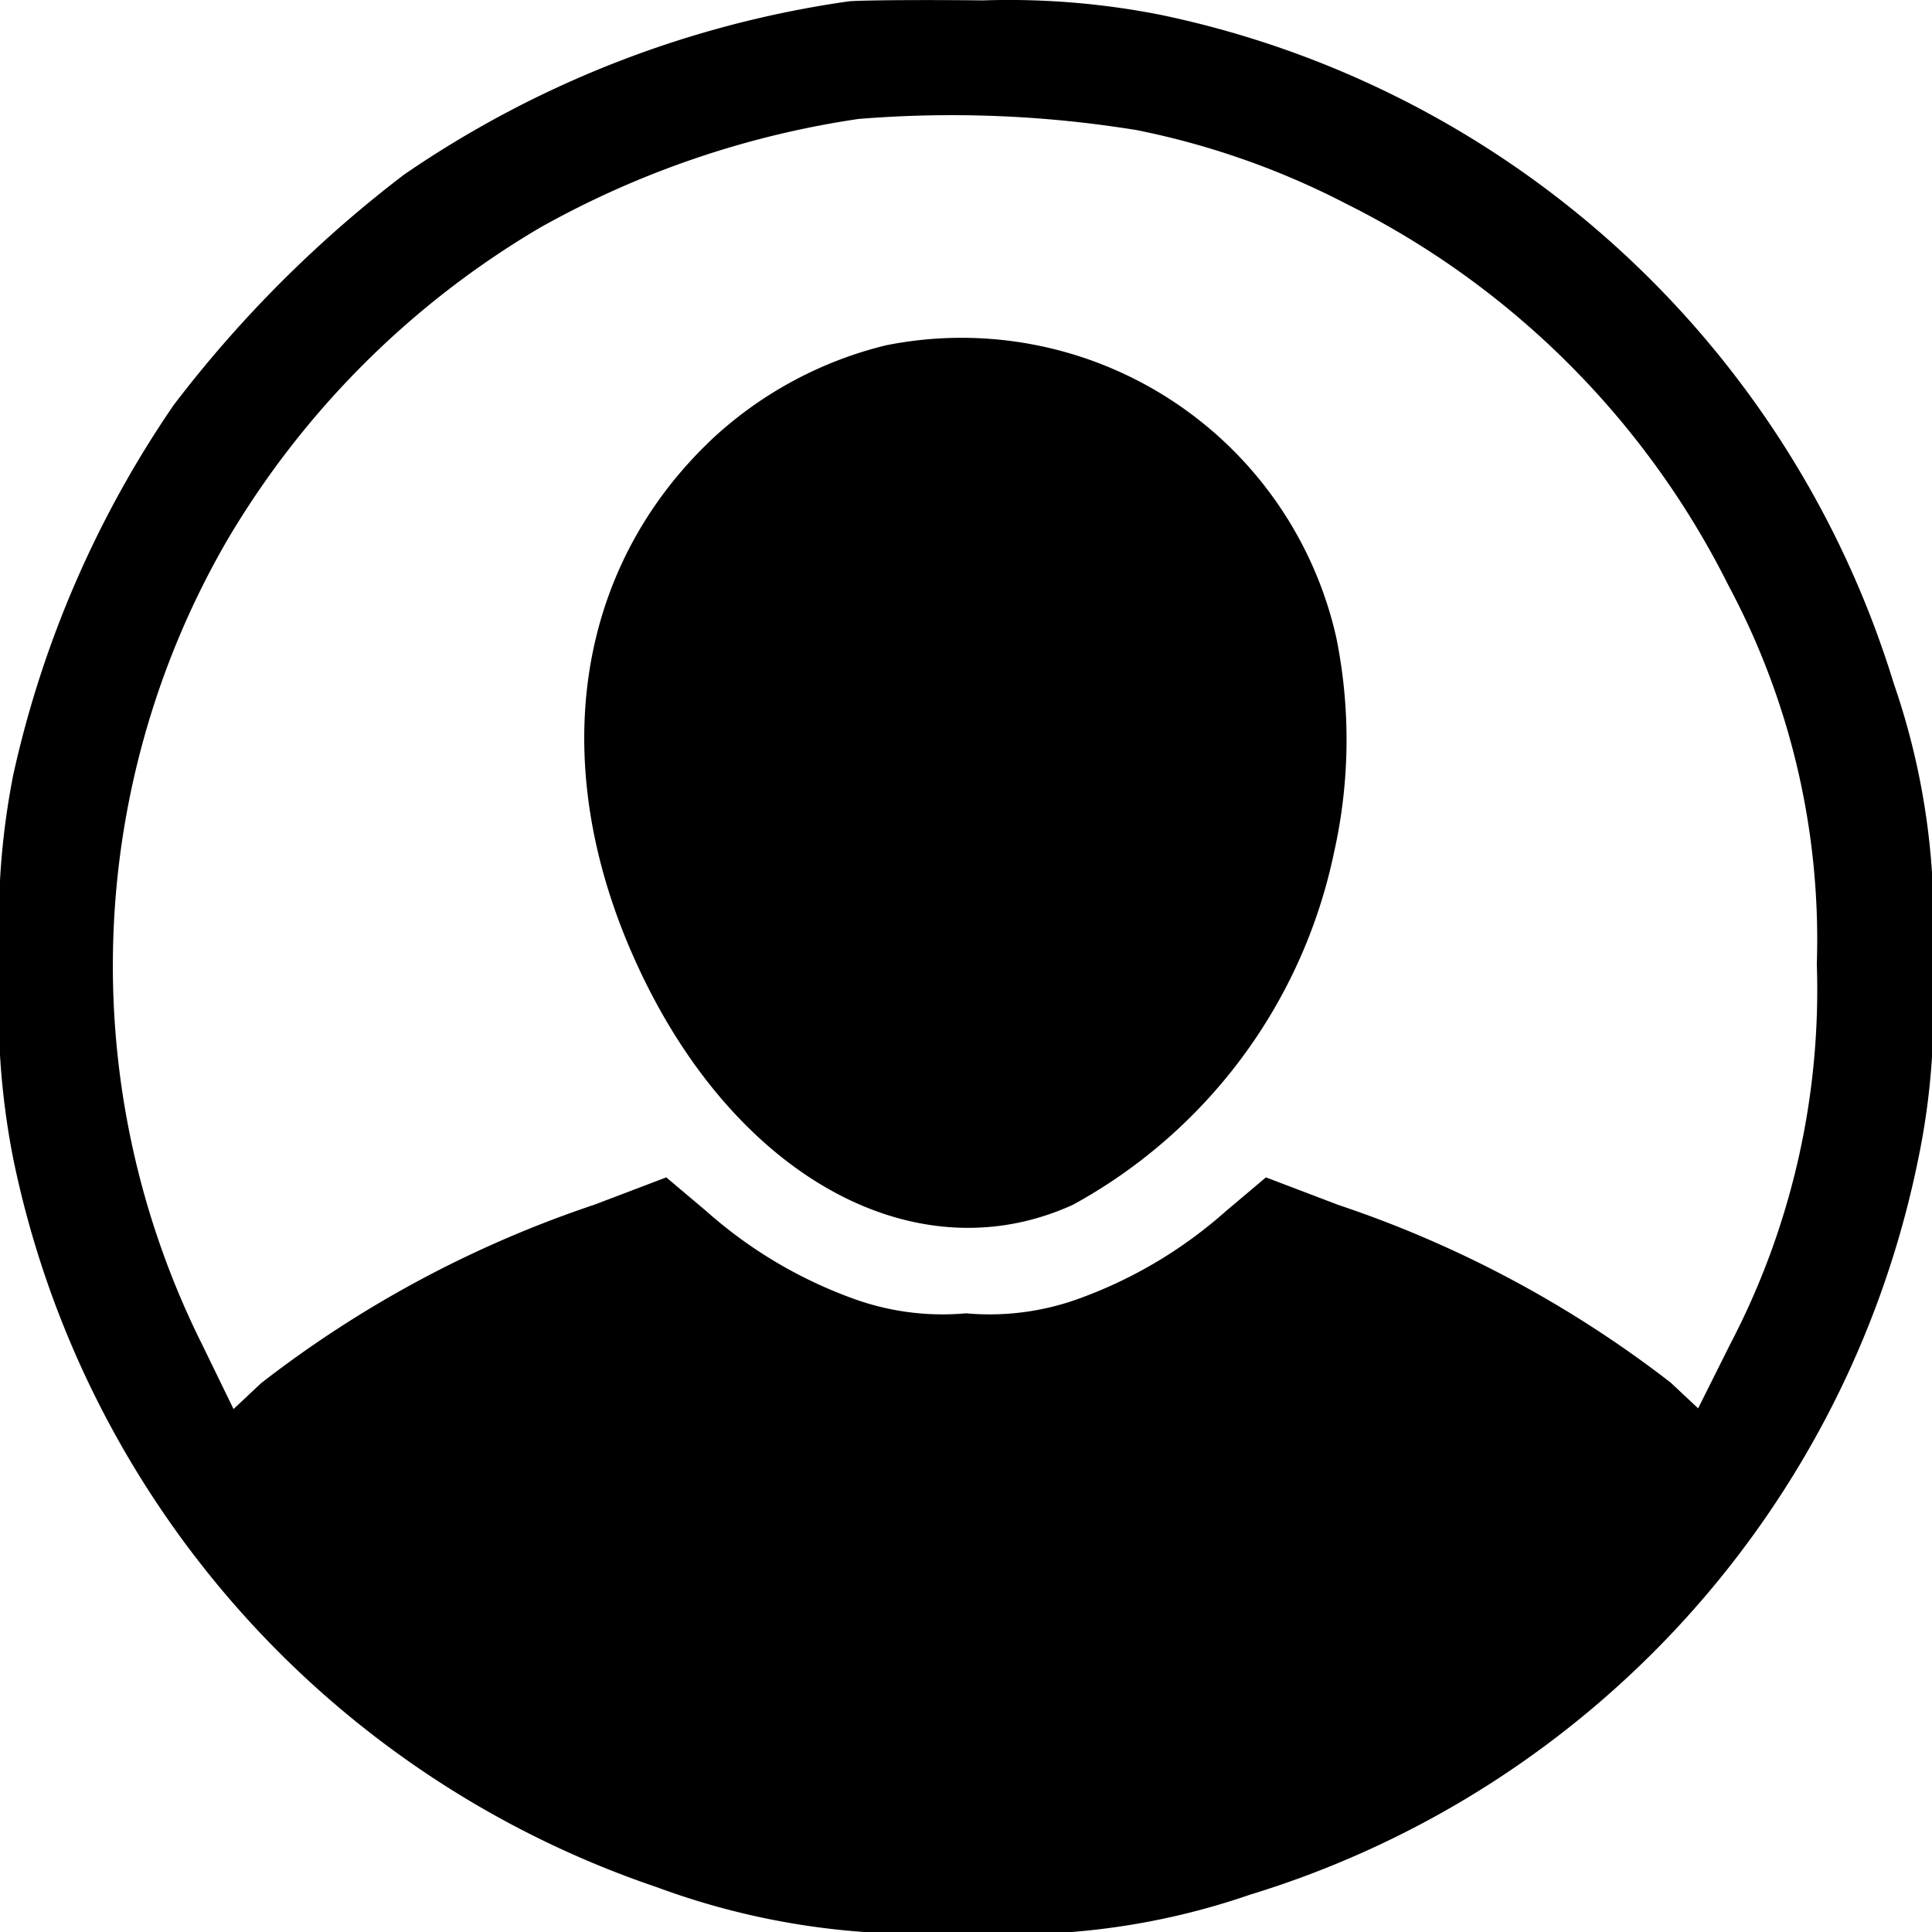 <svg xmlns="http://www.w3.org/2000/svg" width="29.235" height="29.24" viewBox="0 0 29.235 29.24">
    <g data-name="Group 3239">
        <path d="M12.839.021a15.817 15.817 0 0 0-6.723 2.62 18.437 18.437 0 0 0-3.487 3.487 15.972 15.972 0 0 0-2.429 5.6 11.529 11.529 0 0 0-.2 2.863 11.654 11.654 0 0 0 .2 2.941 14.782 14.782 0 0 0 9.742 11.026 11.365 11.365 0 0 0 4.633.685 10.932 10.932 0 0 0 4.338-.572 14.7 14.7 0 0 0 10.115-11.139 10.945 10.945 0 0 0 .208-2.9 10.953 10.953 0 0 0-.581-4.294A14.756 14.756 0 0 0 17.555.223a11.842 11.842 0 0 0-2.681-.217c-.977-.011-1.884-.002-2.035.015zm4.338 1.943a12.022 12.022 0 0 1 3.21 1.128 12.888 12.888 0 0 1 5.769 5.769 11.353 11.353 0 0 1 1.336 5.726 11.569 11.569 0 0 1-1.31 5.752l-.486.972-.416-.39a17.054 17.054 0 0 0-5.031-2.689l-1.093-.416-.607.512a6.843 6.843 0 0 1-2.212 1.319 3.951 3.951 0 0 1-1.718.226 3.951 3.951 0 0 1-1.718-.226 6.849 6.849 0 0 1-2.212-1.319l-.607-.512-1.092.415a17.025 17.025 0 0 0-5.04 2.7l-.416.391-.477-.98A12.842 12.842 0 0 1 3.43 8.188a13.373 13.373 0 0 1 4.745-4.745A14.03 14.03 0 0 1 12.99 1.8a17.439 17.439 0 0 1 4.187.165z" data-name="Path 2524"/>
        <path d="M13.403 5.226a5.922 5.922 0 0 0-2.577 1.371c-2.195 2.03-2.594 5.136-1.076 8.232 1.5 3.062 4.173 4.459 6.489 3.4a7.915 7.915 0 0 0 3.947-5.327 7.777 7.777 0 0 0 .035-3.253 5.813 5.813 0 0 0-6.818-4.423z" data-name="Path 2525"/>
    </g>
</svg>
